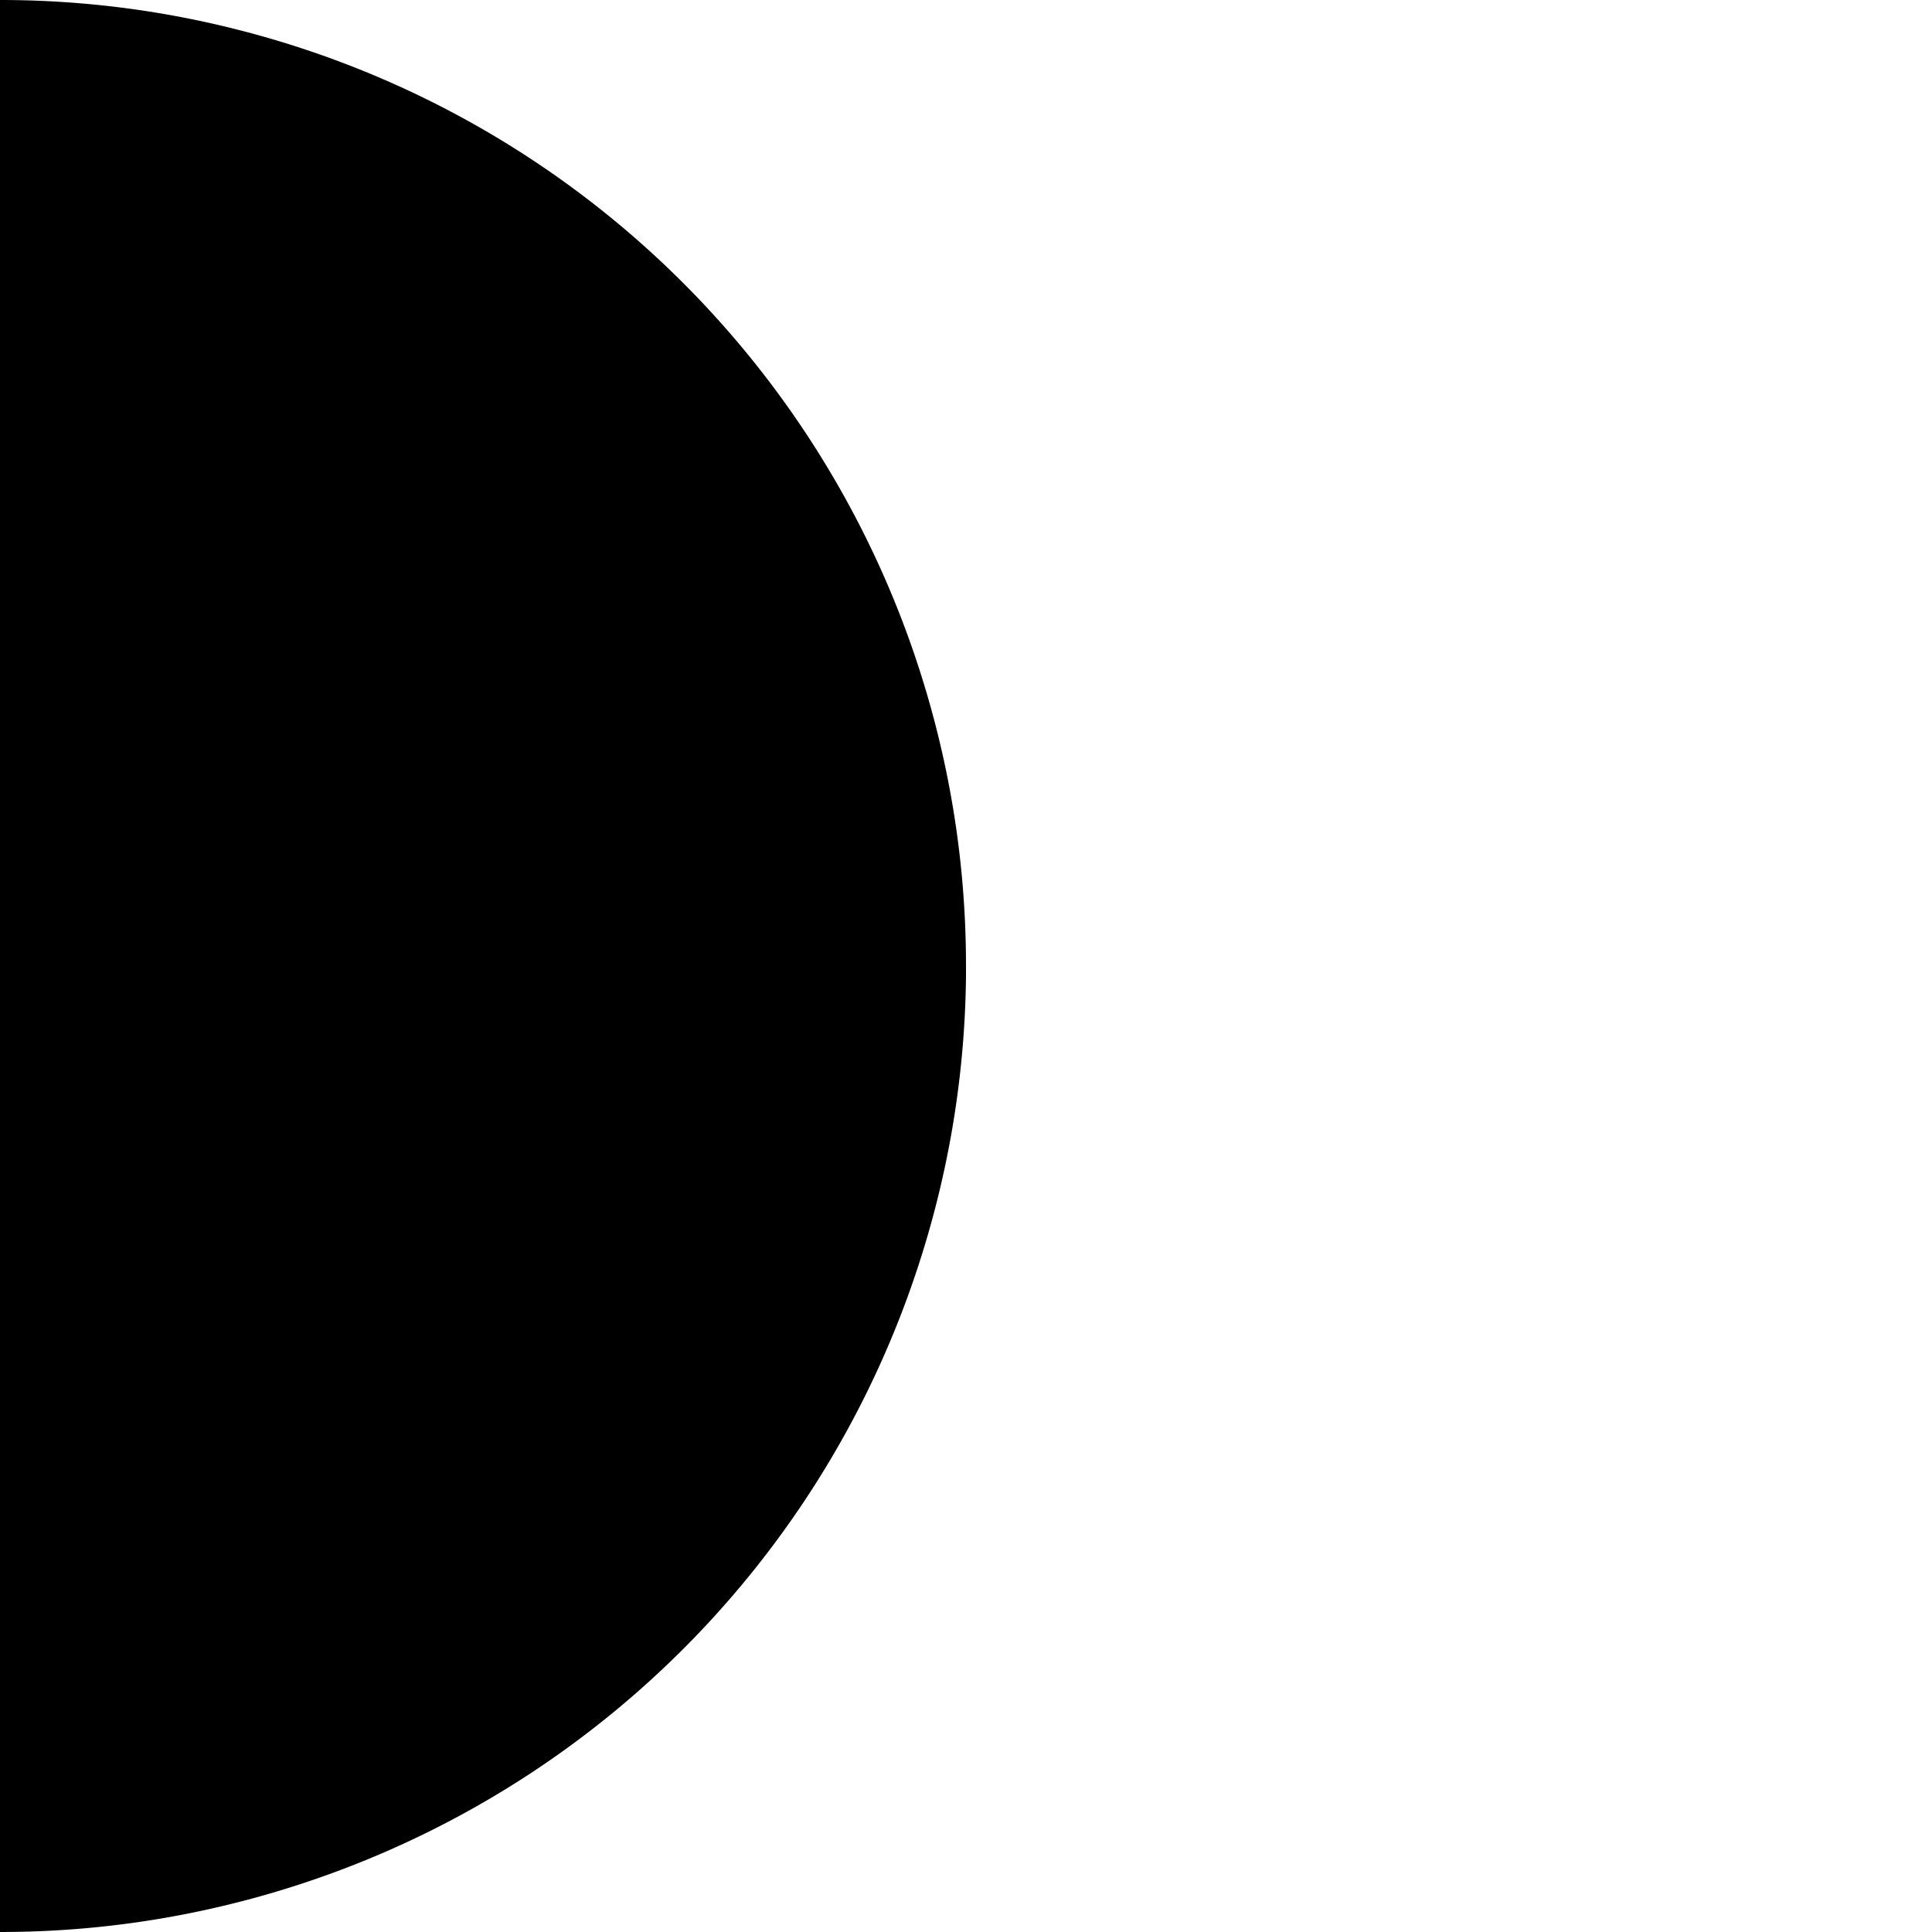 <!-- Created by QNetITQ for the WaveFox project -->

<svg xmlns="http://www.w3.org/2000/svg" width="32" height="32" viewBox="0 0 32 32" preserveAspectRatio="none">

    <path fill="context-fill" d="M 0 0 L 0 32 A 16 16 0 0 0 2.277 31.838 A 16 16 0 0 0 4.508 31.352 A 16 16 0 0 0 6.646 30.555 A 16 16 0 0 0 8.65 29.461 A 16 16 0 0 0 10.479 28.092 A 16 16 0 0 0 12.092 26.479 A 16 16 0 0 0 13.461 24.65 A 16 16 0 0 0 14.555 22.646 A 16 16 0 0 0 15.352 20.508 A 16 16 0 0 0 15.838 18.277 A 16 16 0 0 0 16 16.158 L 16 16 A 16 16 0 0 0 15.838 13.723 A 16 16 0 0 0 15.352 11.492 A 16 16 0 0 0 14.555 9.354 A 16 16 0 0 0 13.461 7.35 A 16 16 0 0 0 12.092 5.521 A 16 16 0 0 0 10.479 3.908 A 16 16 0 0 0 8.65 2.539 A 16 16 0 0 0 6.646 1.445 A 16 16 0 0 0 4.508 0.648 A 16 16 0 0 0 2.277 0.162 A 16 16 0 0 0 0 0 z" />

</svg>
